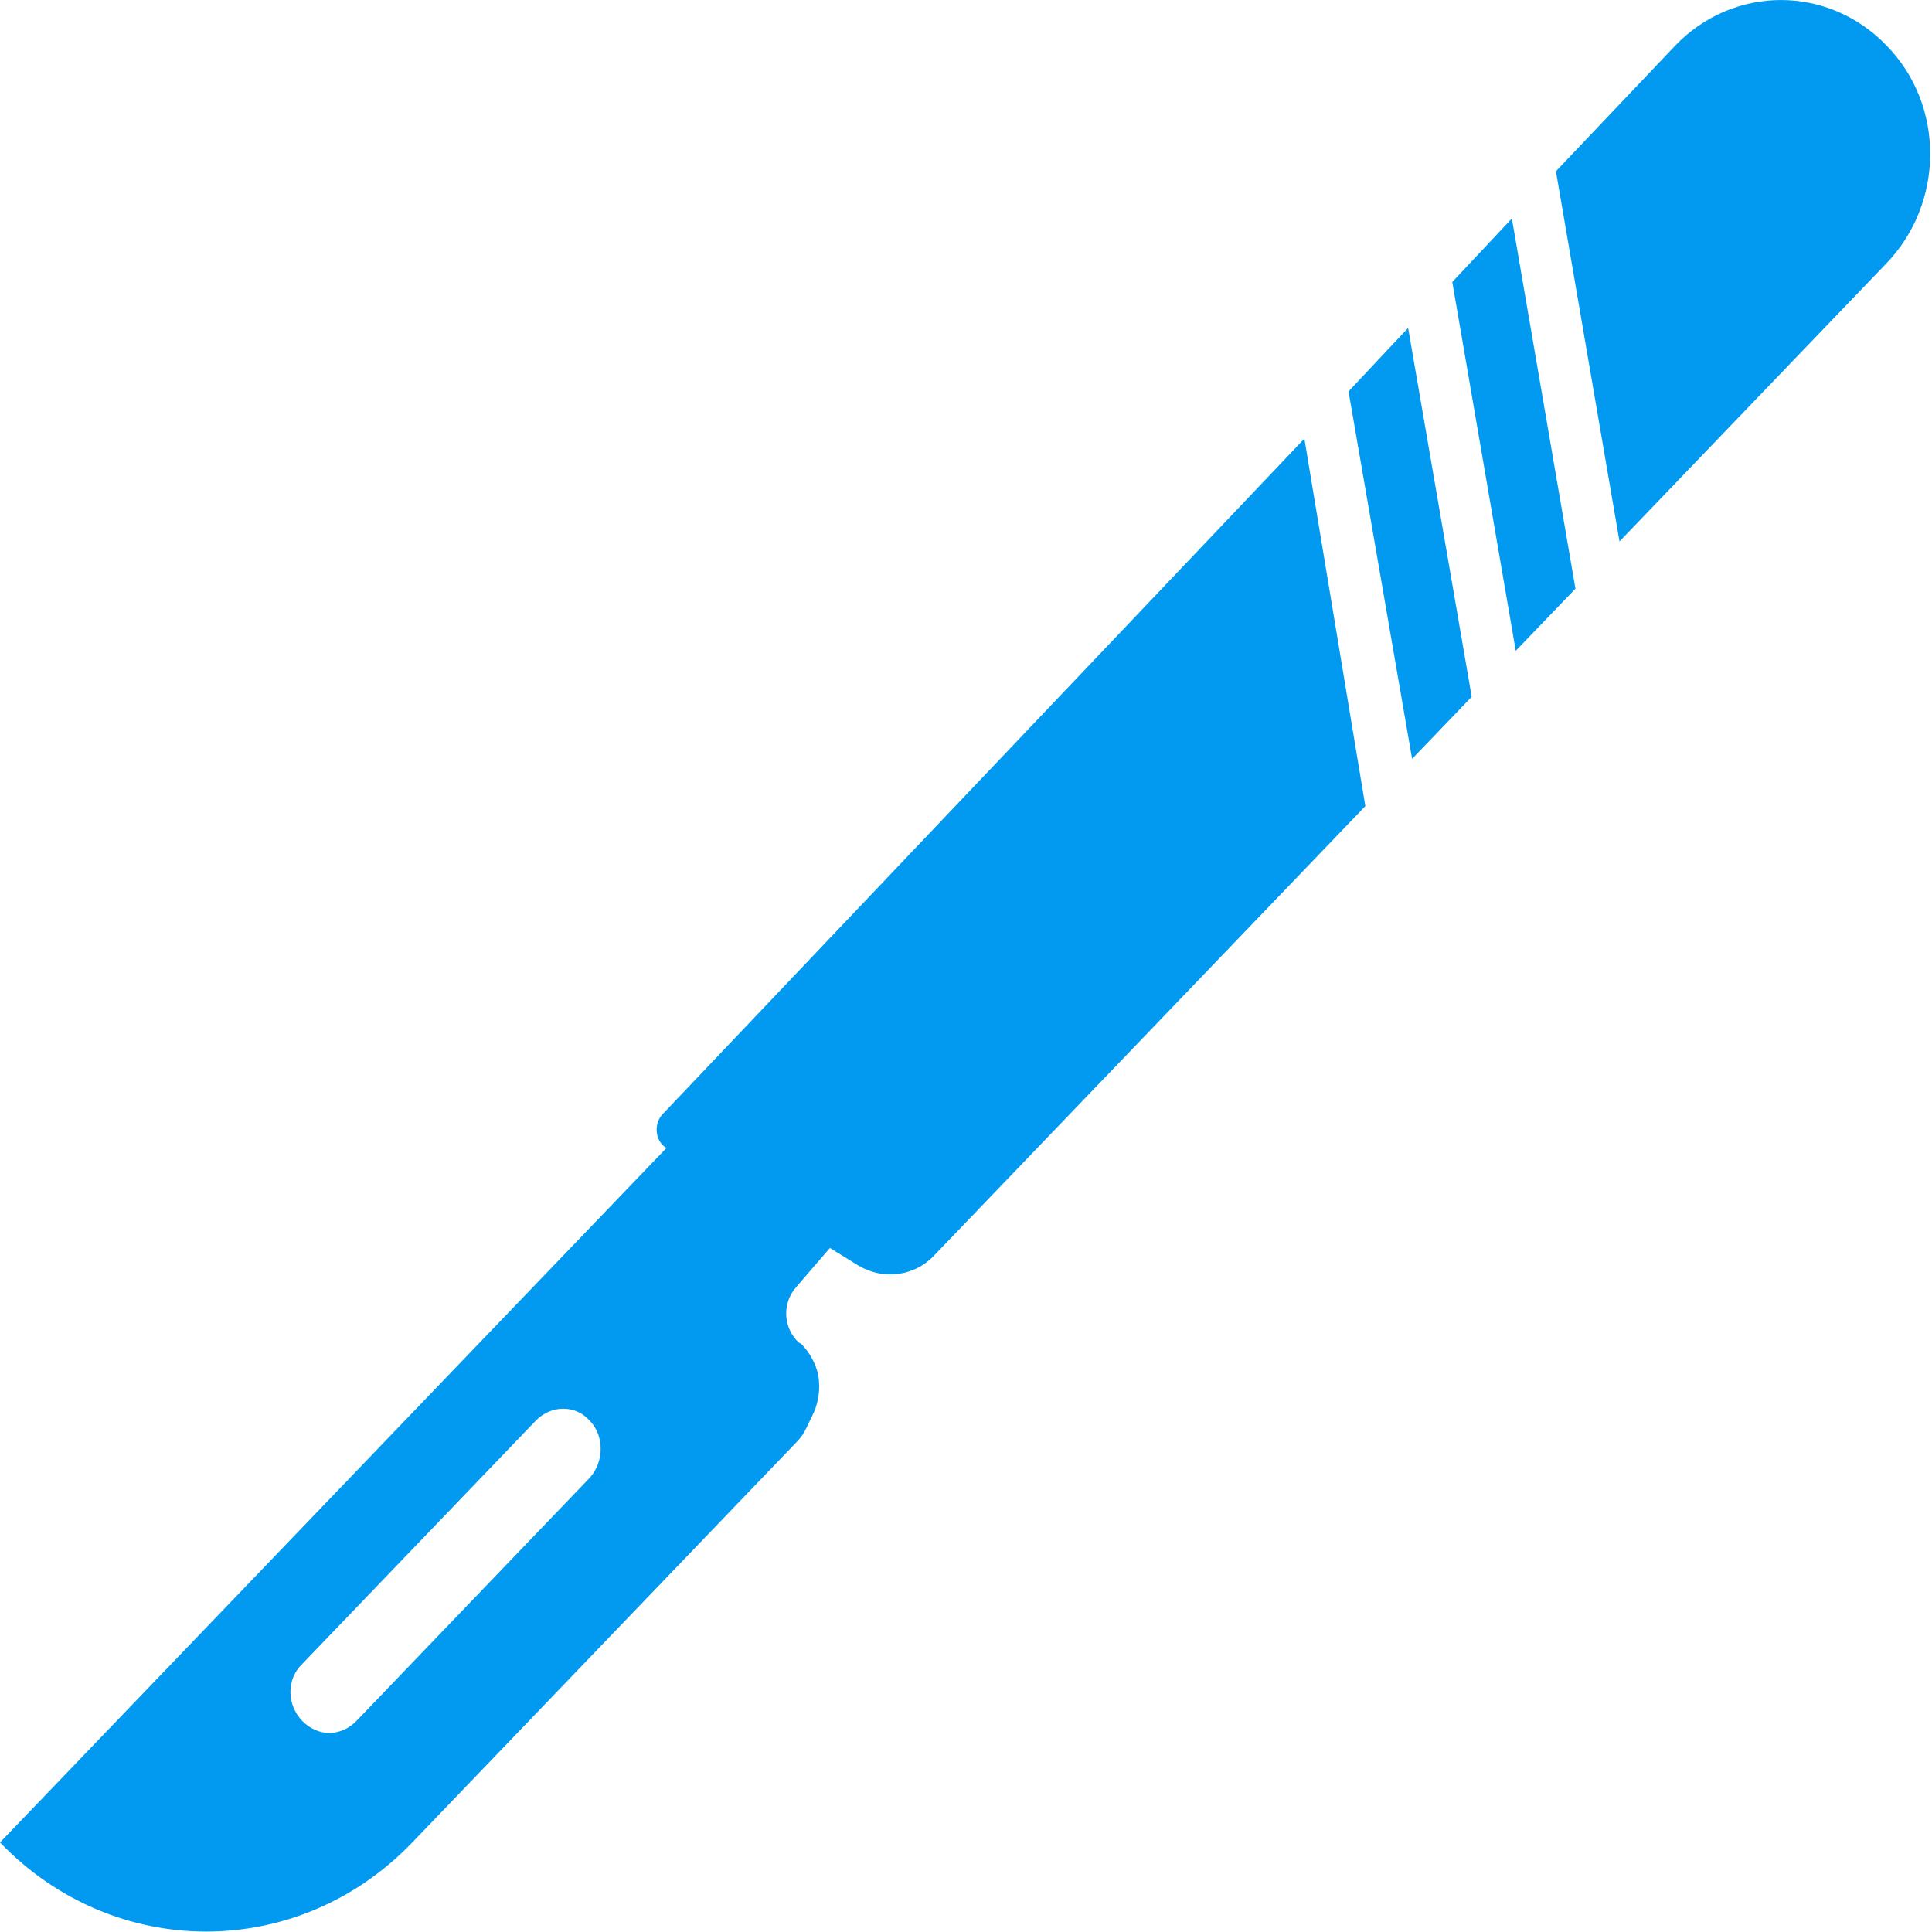 <svg width="20" height="20" viewBox="0 0 20 20" fill="none" xmlns="http://www.w3.org/2000/svg">
<path d="M13.96 4.052L14.618 7.856L15.235 7.213L14.577 3.395L13.96 4.052Z" fill="#029AF0"/>
<path d="M15.034 2.919L15.691 6.737L16.309 6.094L15.651 2.262L15.034 2.919Z" fill="#029AF0"/>
<path d="M6.859 11.534C6.765 11.632 6.779 11.814 6.899 11.884L0 19.073C1.181 20.303 3.087 20.303 4.268 19.073L8.255 14.919C8.295 14.877 8.322 14.835 8.349 14.779L8.403 14.667C8.47 14.541 8.497 14.387 8.47 14.233C8.443 14.107 8.376 13.996 8.295 13.912L8.268 13.898C8.107 13.744 8.094 13.492 8.242 13.324L8.591 12.919L8.886 13.101C9.141 13.254 9.463 13.212 9.664 13.003L14.134 8.345L13.503 4.541L6.859 11.534ZM6.107 15.296L3.691 17.814C3.611 17.898 3.503 17.94 3.409 17.94C3.315 17.94 3.208 17.898 3.128 17.814C2.966 17.646 2.966 17.38 3.128 17.226L5.544 14.709C5.705 14.541 5.96 14.541 6.107 14.709C6.255 14.863 6.255 15.128 6.107 15.296Z" fill="#029AF0"/>
<path d="M19.53 0.472C18.926 -0.157 17.946 -0.157 17.342 0.472L16.107 1.773L16.765 5.605L19.517 2.738C20.134 2.108 20.134 1.087 19.53 0.472Z" fill="#029AF0"/>
</svg>
